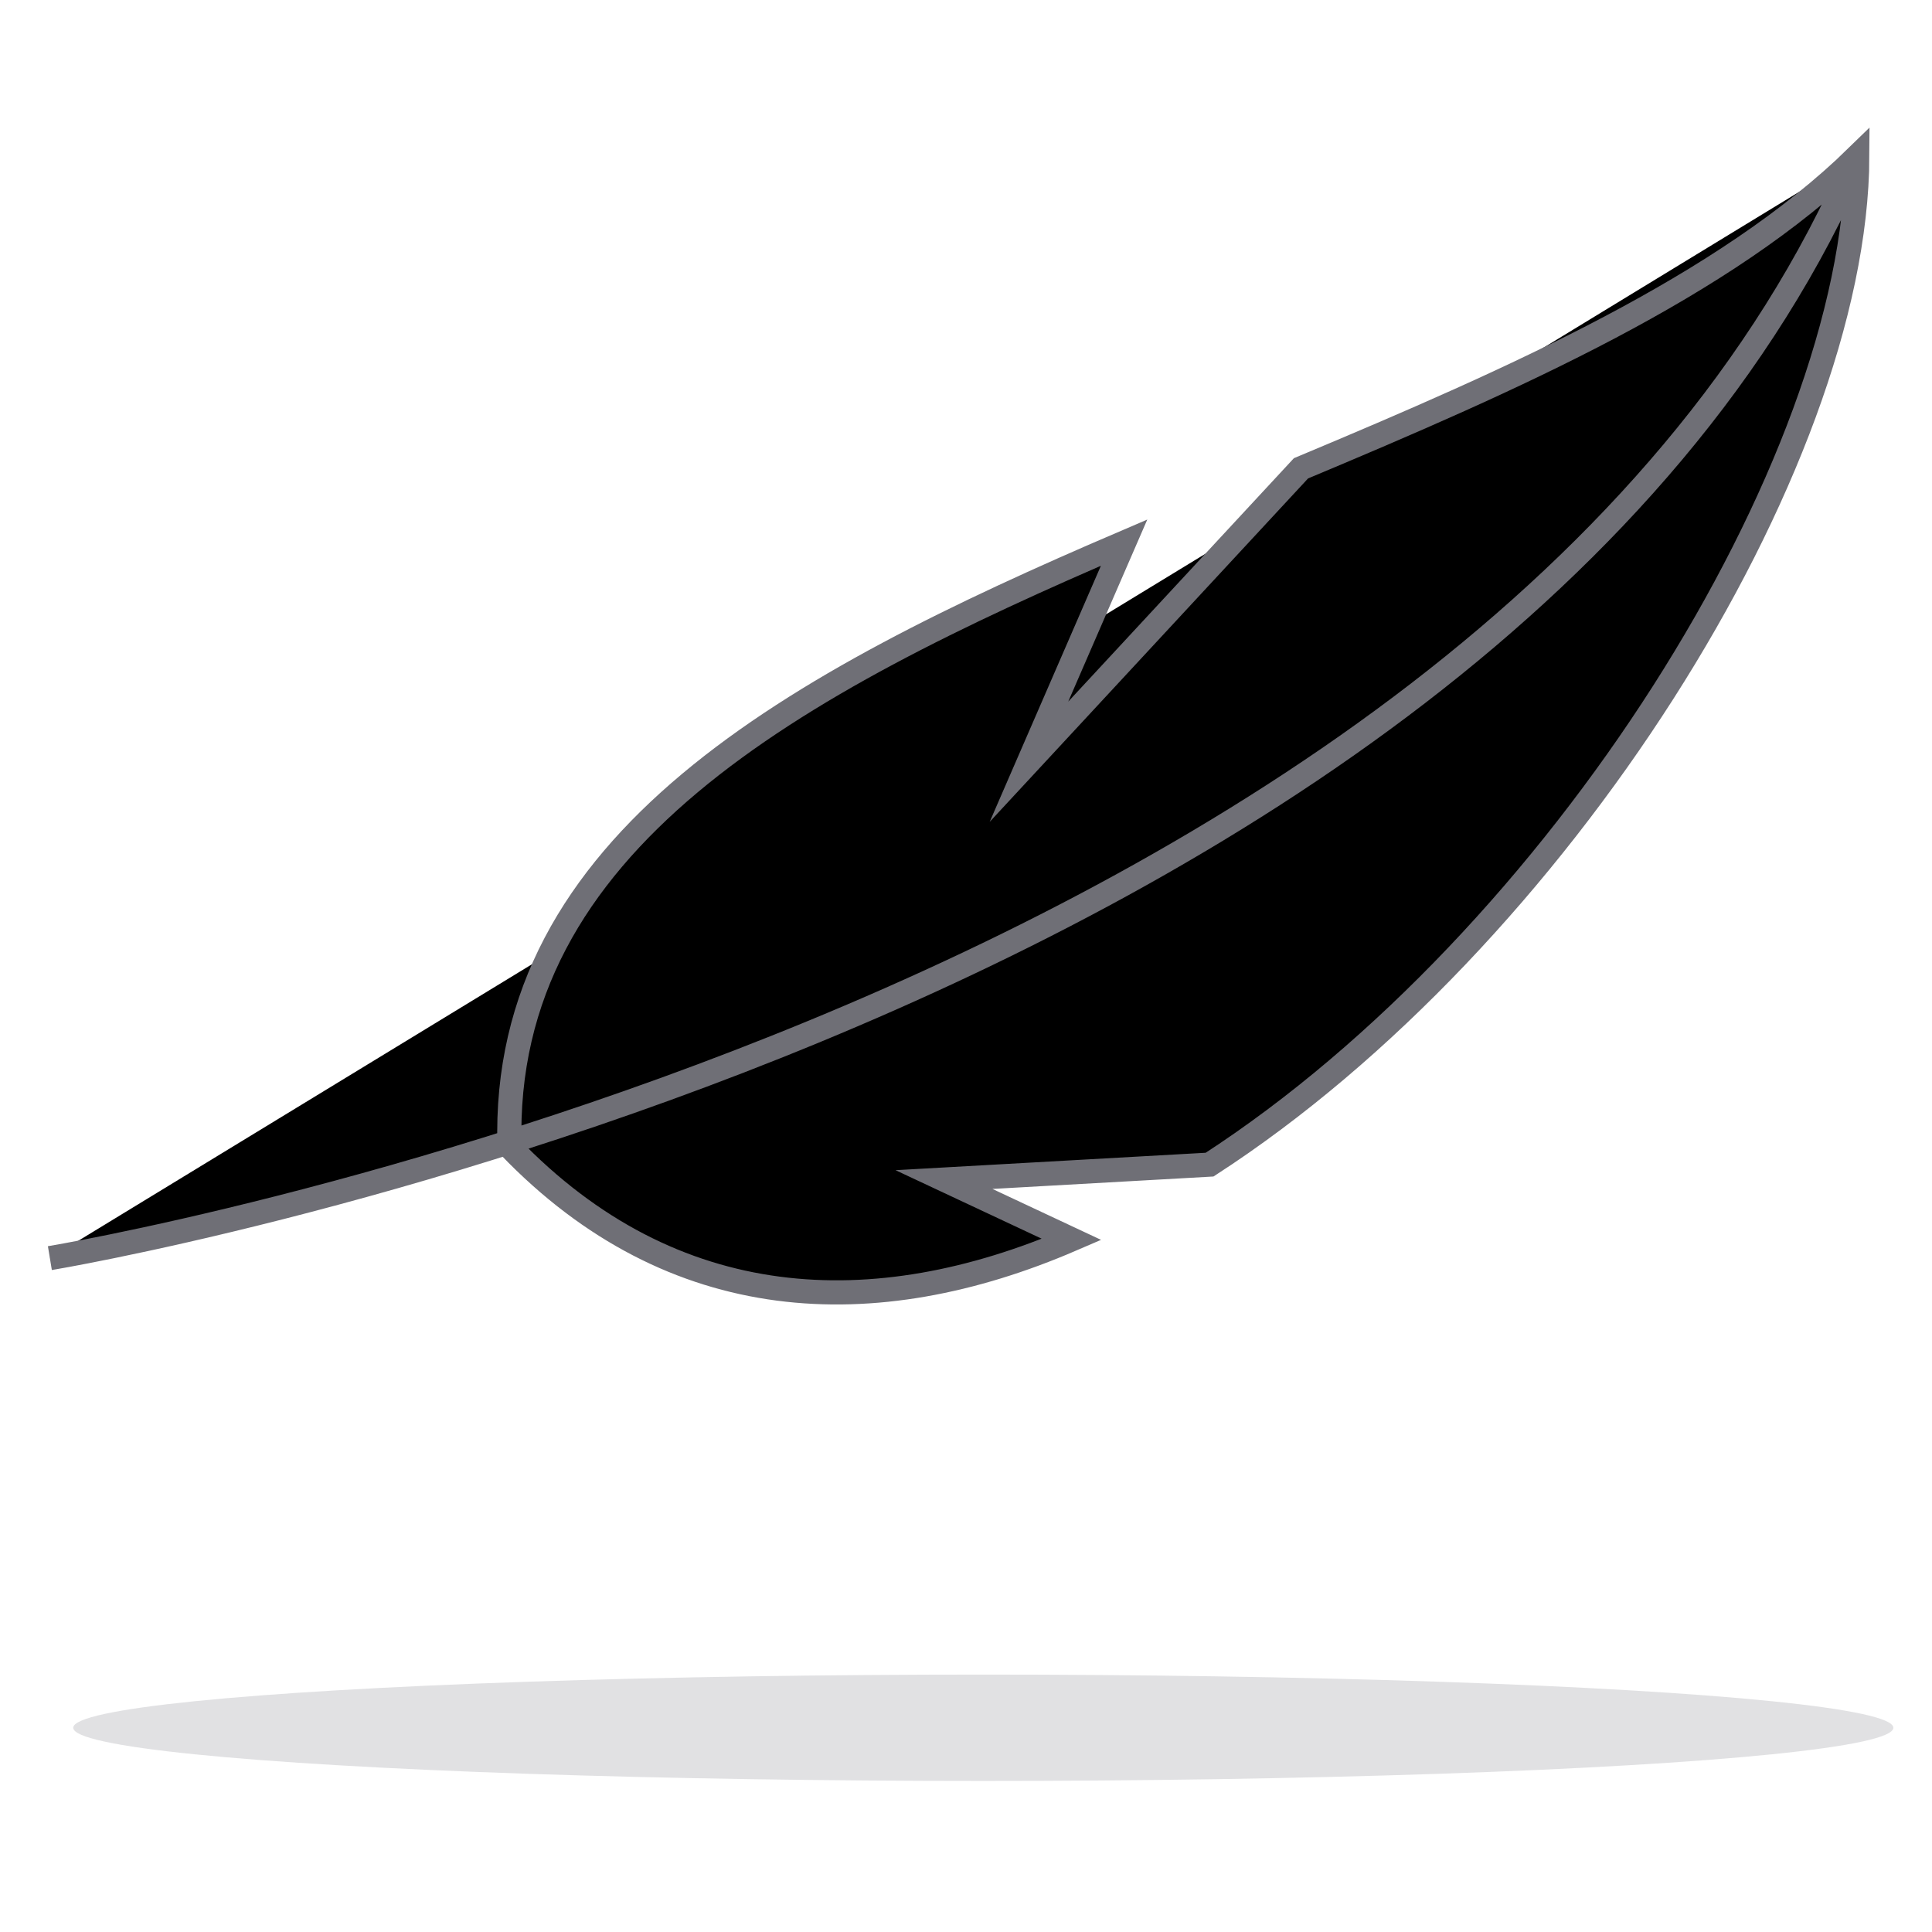 <svg xmlns="http://www.w3.org/2000/svg" viewBox="0 0 80 80"><g clip-path="url(#empty-generic-alt-clip0_12021_427)"><path d="M76.907 6.477c-5.5 5.375-14.163 9.202-23.036 12.915l-11.264 12.15 3.939-9.073C32.91 28.312 20.717 34.846 21.098 47.474c6.774 7.046 15.121 7.364 23.276 3.847l-5.286-2.478 10.998-.618c4.98-3.234 9.729-7.692 13.805-12.682 7.68-9.41 12.979-20.675 13.016-29.066z" fill="#CEEDED" stroke="none"></path><path d="M63.892 35.543c-12.528 8.2-42.794 11.93-42.794 11.93 6.774 7.047 15.122 7.365 23.276 3.848l-5.286-2.478 10.998-.618c4.98-3.234 9.729-7.692 13.806-12.682z" fill="#A7E0E0" stroke="none"></path><path d="M2.065 52.096s59.449-9.822 74.842-45.619M76.907 6.477c-5.5 5.375-14.163 9.201-23.036 12.915l-11.264 12.15 3.94-9.073c-13.636 5.842-25.83 12.377-25.45 25.005 6.775 7.046 15.123 7.364 23.277 3.847l-5.286-2.478 10.998-.618C64.464 38.91 76.851 19.32 76.907 6.477z" stroke="#6F6F76" stroke-miterlimit="10" vector-effect="non-scaling-stroke"></path><ellipse cx="40.716" cy="71.543" fill="#C5C5C9" opacity=".5" rx="37.684" ry="2.202" stroke="none"></ellipse></g></svg>